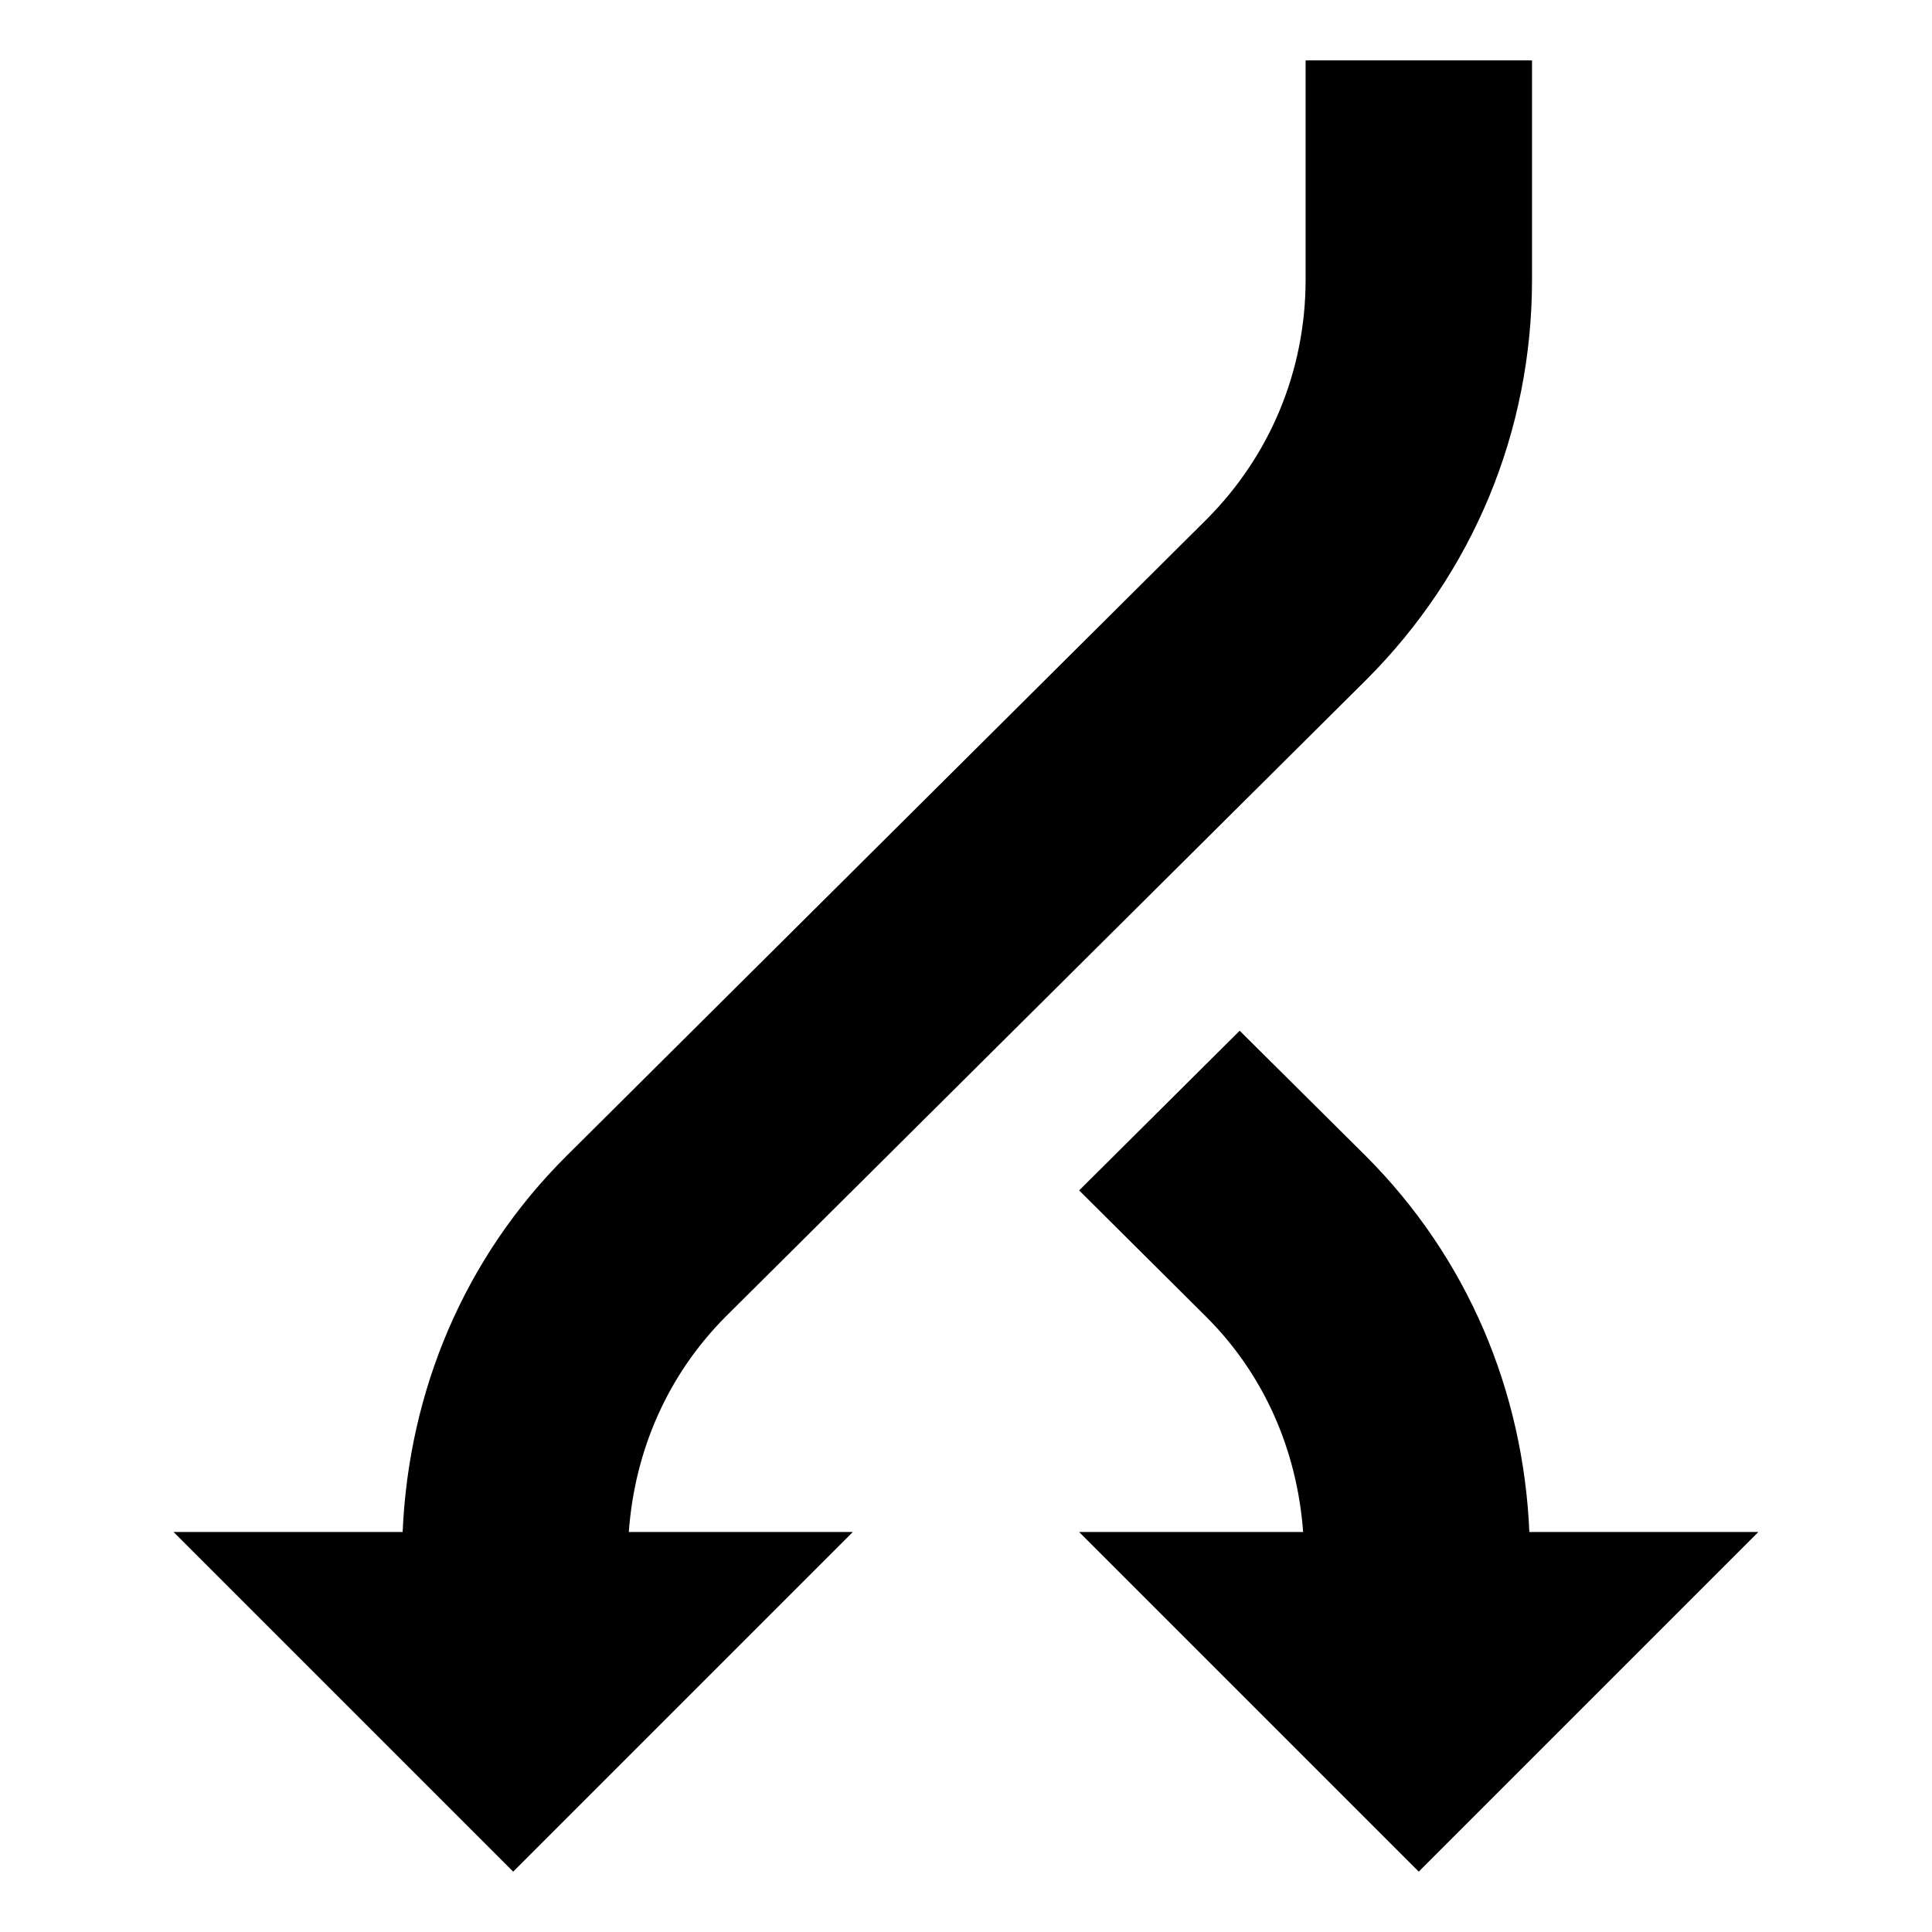 <?xml version="1.0" encoding="utf-8"?>
<!-- Generated by IcoMoon.io -->
<!DOCTYPE svg PUBLIC "-//W3C//DTD SVG 1.1//EN" "http://www.w3.org/Graphics/SVG/1.1/DTD/svg11.dtd">
<svg version="1.1" xmlns="http://www.w3.org/2000/svg" xmlns:xlink="http://www.w3.org/1999/xlink" width="32" height="32" viewBox="0 0 32 32">
<path d="M21.625 1v3.633c0 1.502-0.586 2.915-1.644 3.973l-10.609 10.551c-1.677 1.673-2.601 3.871-2.703 6.218h-3.794l5.625 5.625 5.625-5.625h-3.71c0.098-1.348 0.641-2.6 1.604-3.567l10.609-10.547c1.773-1.772 2.747-4.123 2.747-6.628v-3.633h-3.75zM25.331 25.375c-0.102-2.348-1.029-4.545-2.707-6.226l-2.091-2.077-2.659 2.645 2.102 2.091c0.967 0.963 1.508 2.219 1.608 3.567h-3.71l5.625 5.625 5.625-5.625h-3.794z"></path>
</svg>
